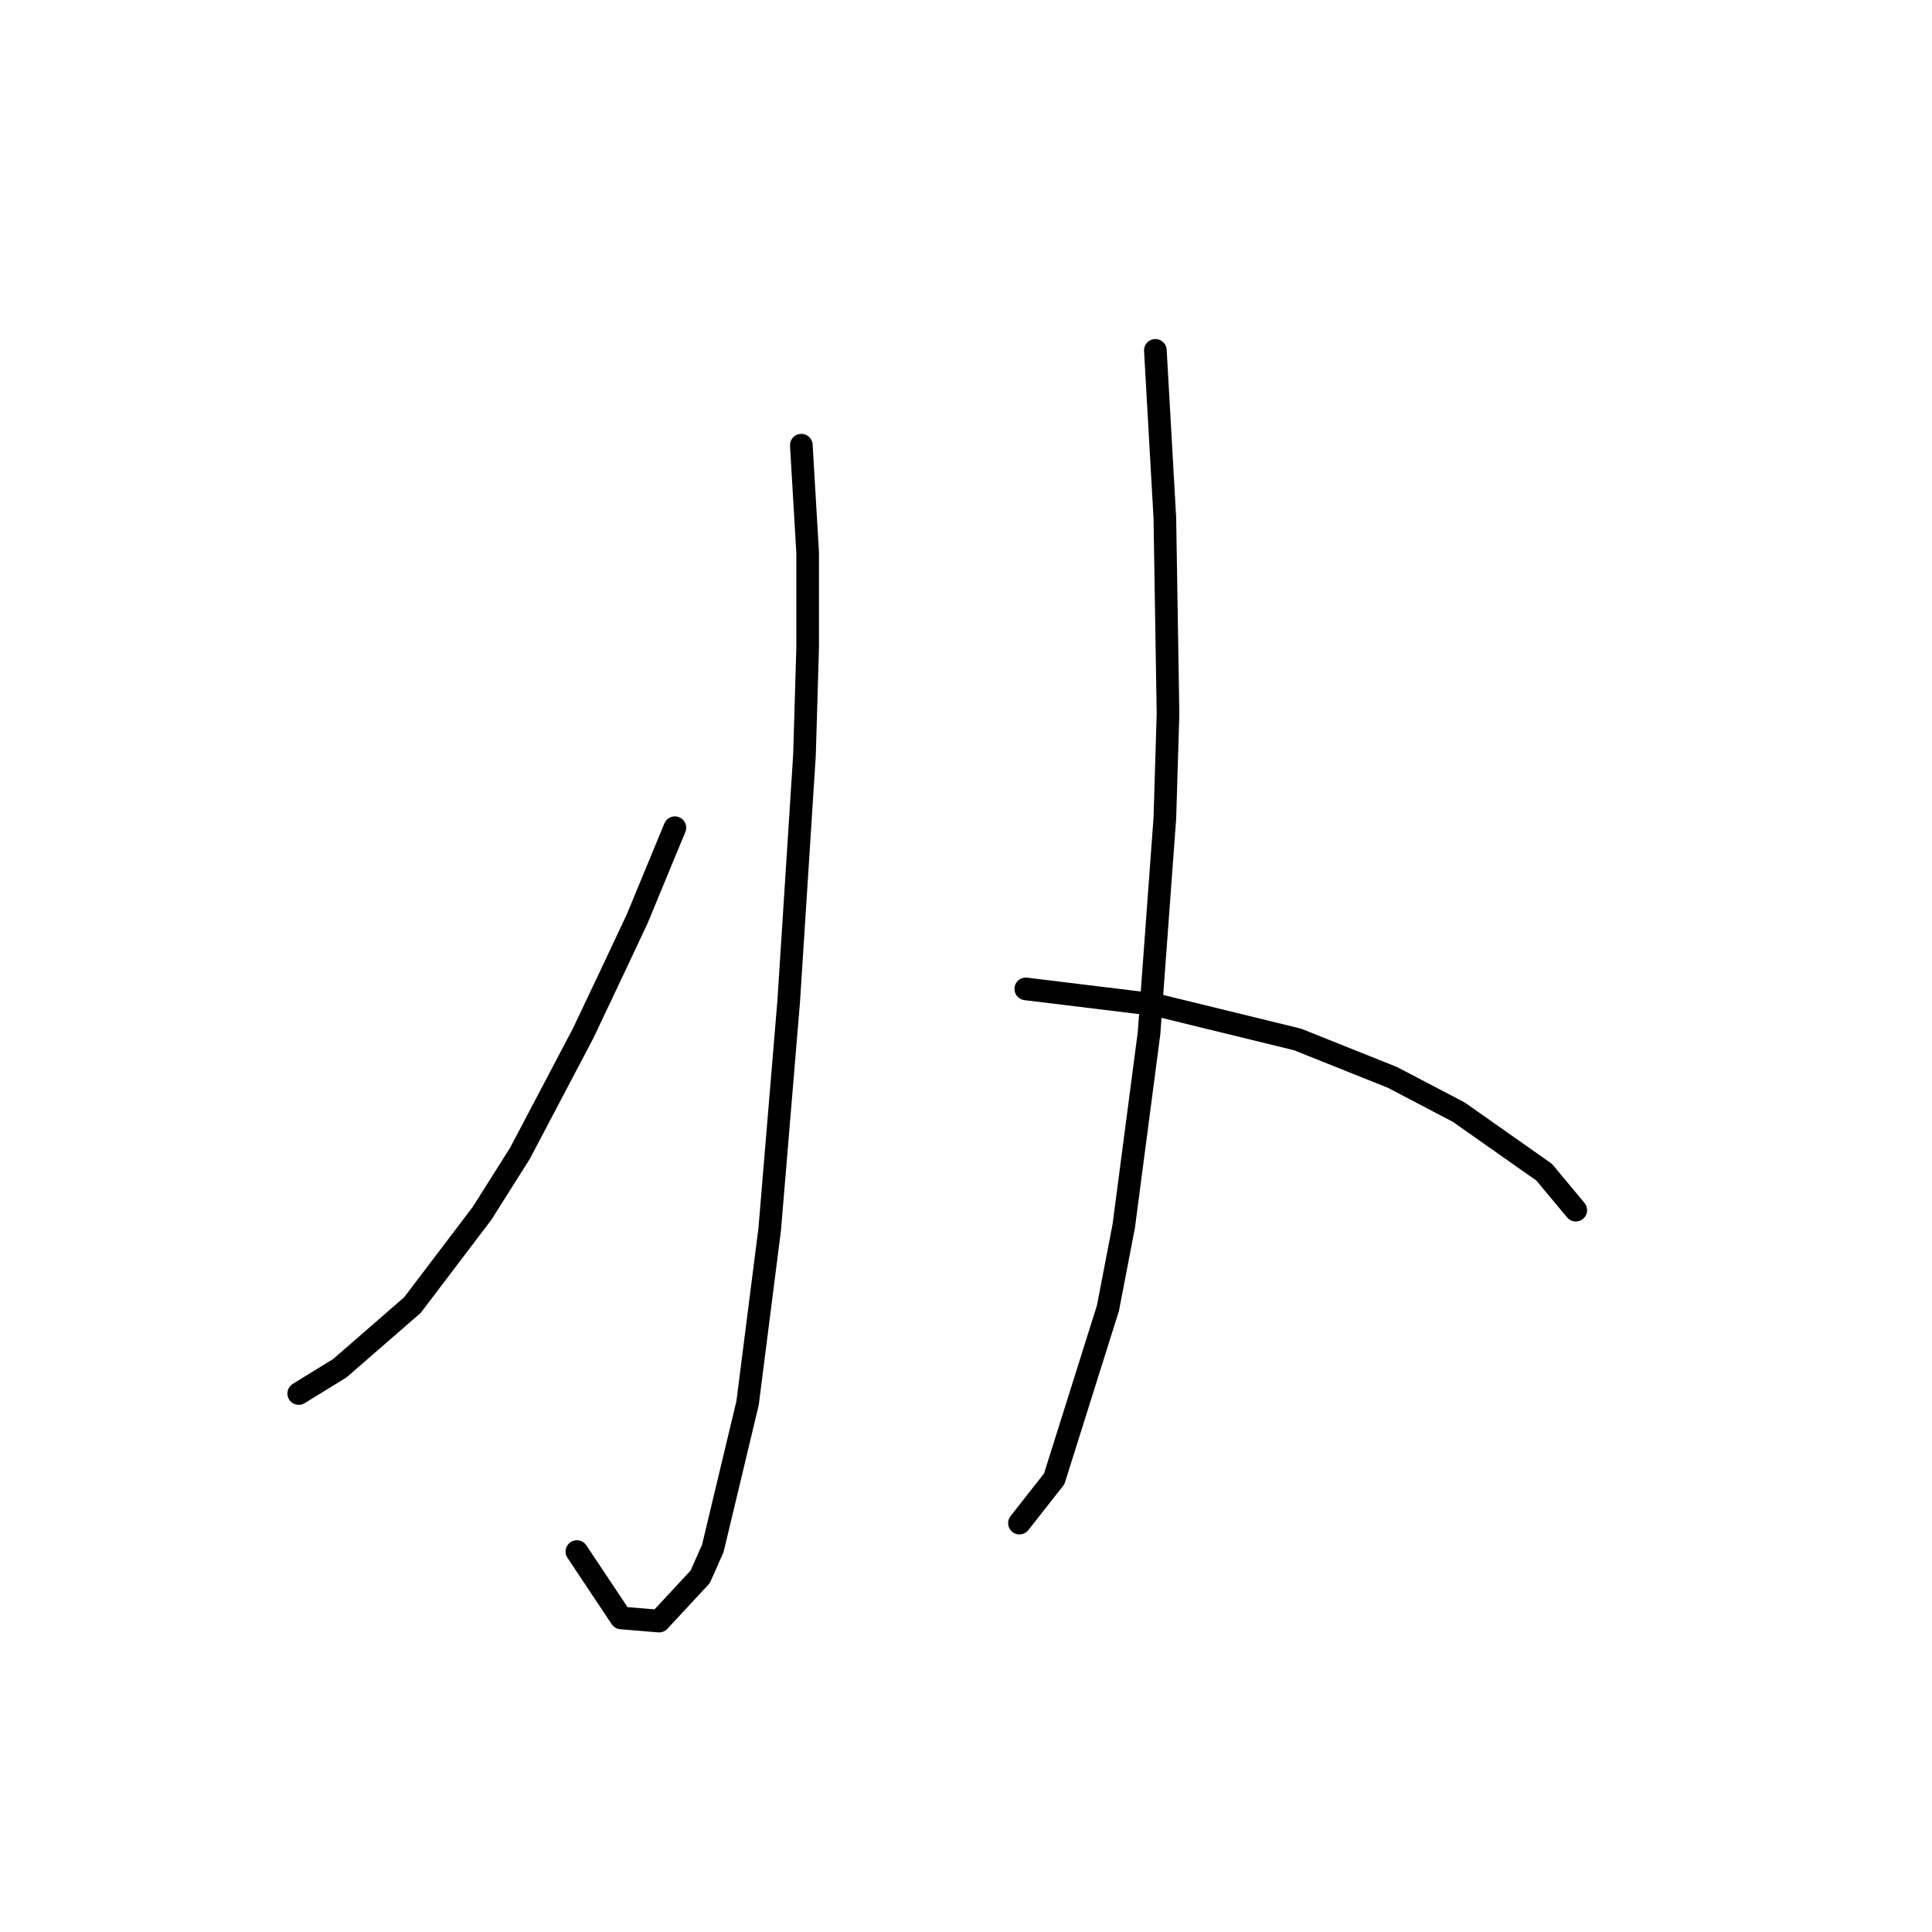<?xml version="1.0" standalone="no"?>
    <svg width="256" height="256" xmlns="http://www.w3.org/2000/svg" version="1.1">
    <polyline stroke="black" stroke-width="3" stroke-linecap="round" fill="transparent" stroke-linejoin="round" points="106.18 58.99 107.018 73.231 107.018 85.797 106.599 100.038 104.505 132.709 101.992 162.867 99.06 185.904 94.452 205.171 92.777 208.941 87.332 214.805 82.306 214.386 76.442 205.59 76.442 205.59 " />
        <polyline stroke="black" stroke-width="3" stroke-linecap="round" fill="transparent" stroke-linejoin="round" points="89.426 109.672 84.4 121.819 81.049 128.939 77.279 136.897 68.902 152.814 63.876 160.772 54.661 172.919 45.027 181.296 39.582 184.647 39.582 184.647 " />
        <polyline stroke="black" stroke-width="3" stroke-linecap="round" fill="transparent" stroke-linejoin="round" points="153.092 46.425 154.349 68.624 154.768 94.593 154.349 108.415 152.255 136.897 148.904 162.448 146.809 173.338 139.689 195.956 135.081 201.82 135.081 201.82 " />
        <polyline stroke="black" stroke-width="3" stroke-linecap="round" fill="transparent" stroke-linejoin="round" points="135.919 131.034 153.092 133.128 171.941 137.735 184.506 142.761 193.302 147.369 204.612 155.327 208.8 160.353 208.8 160.353 " />
        </svg>